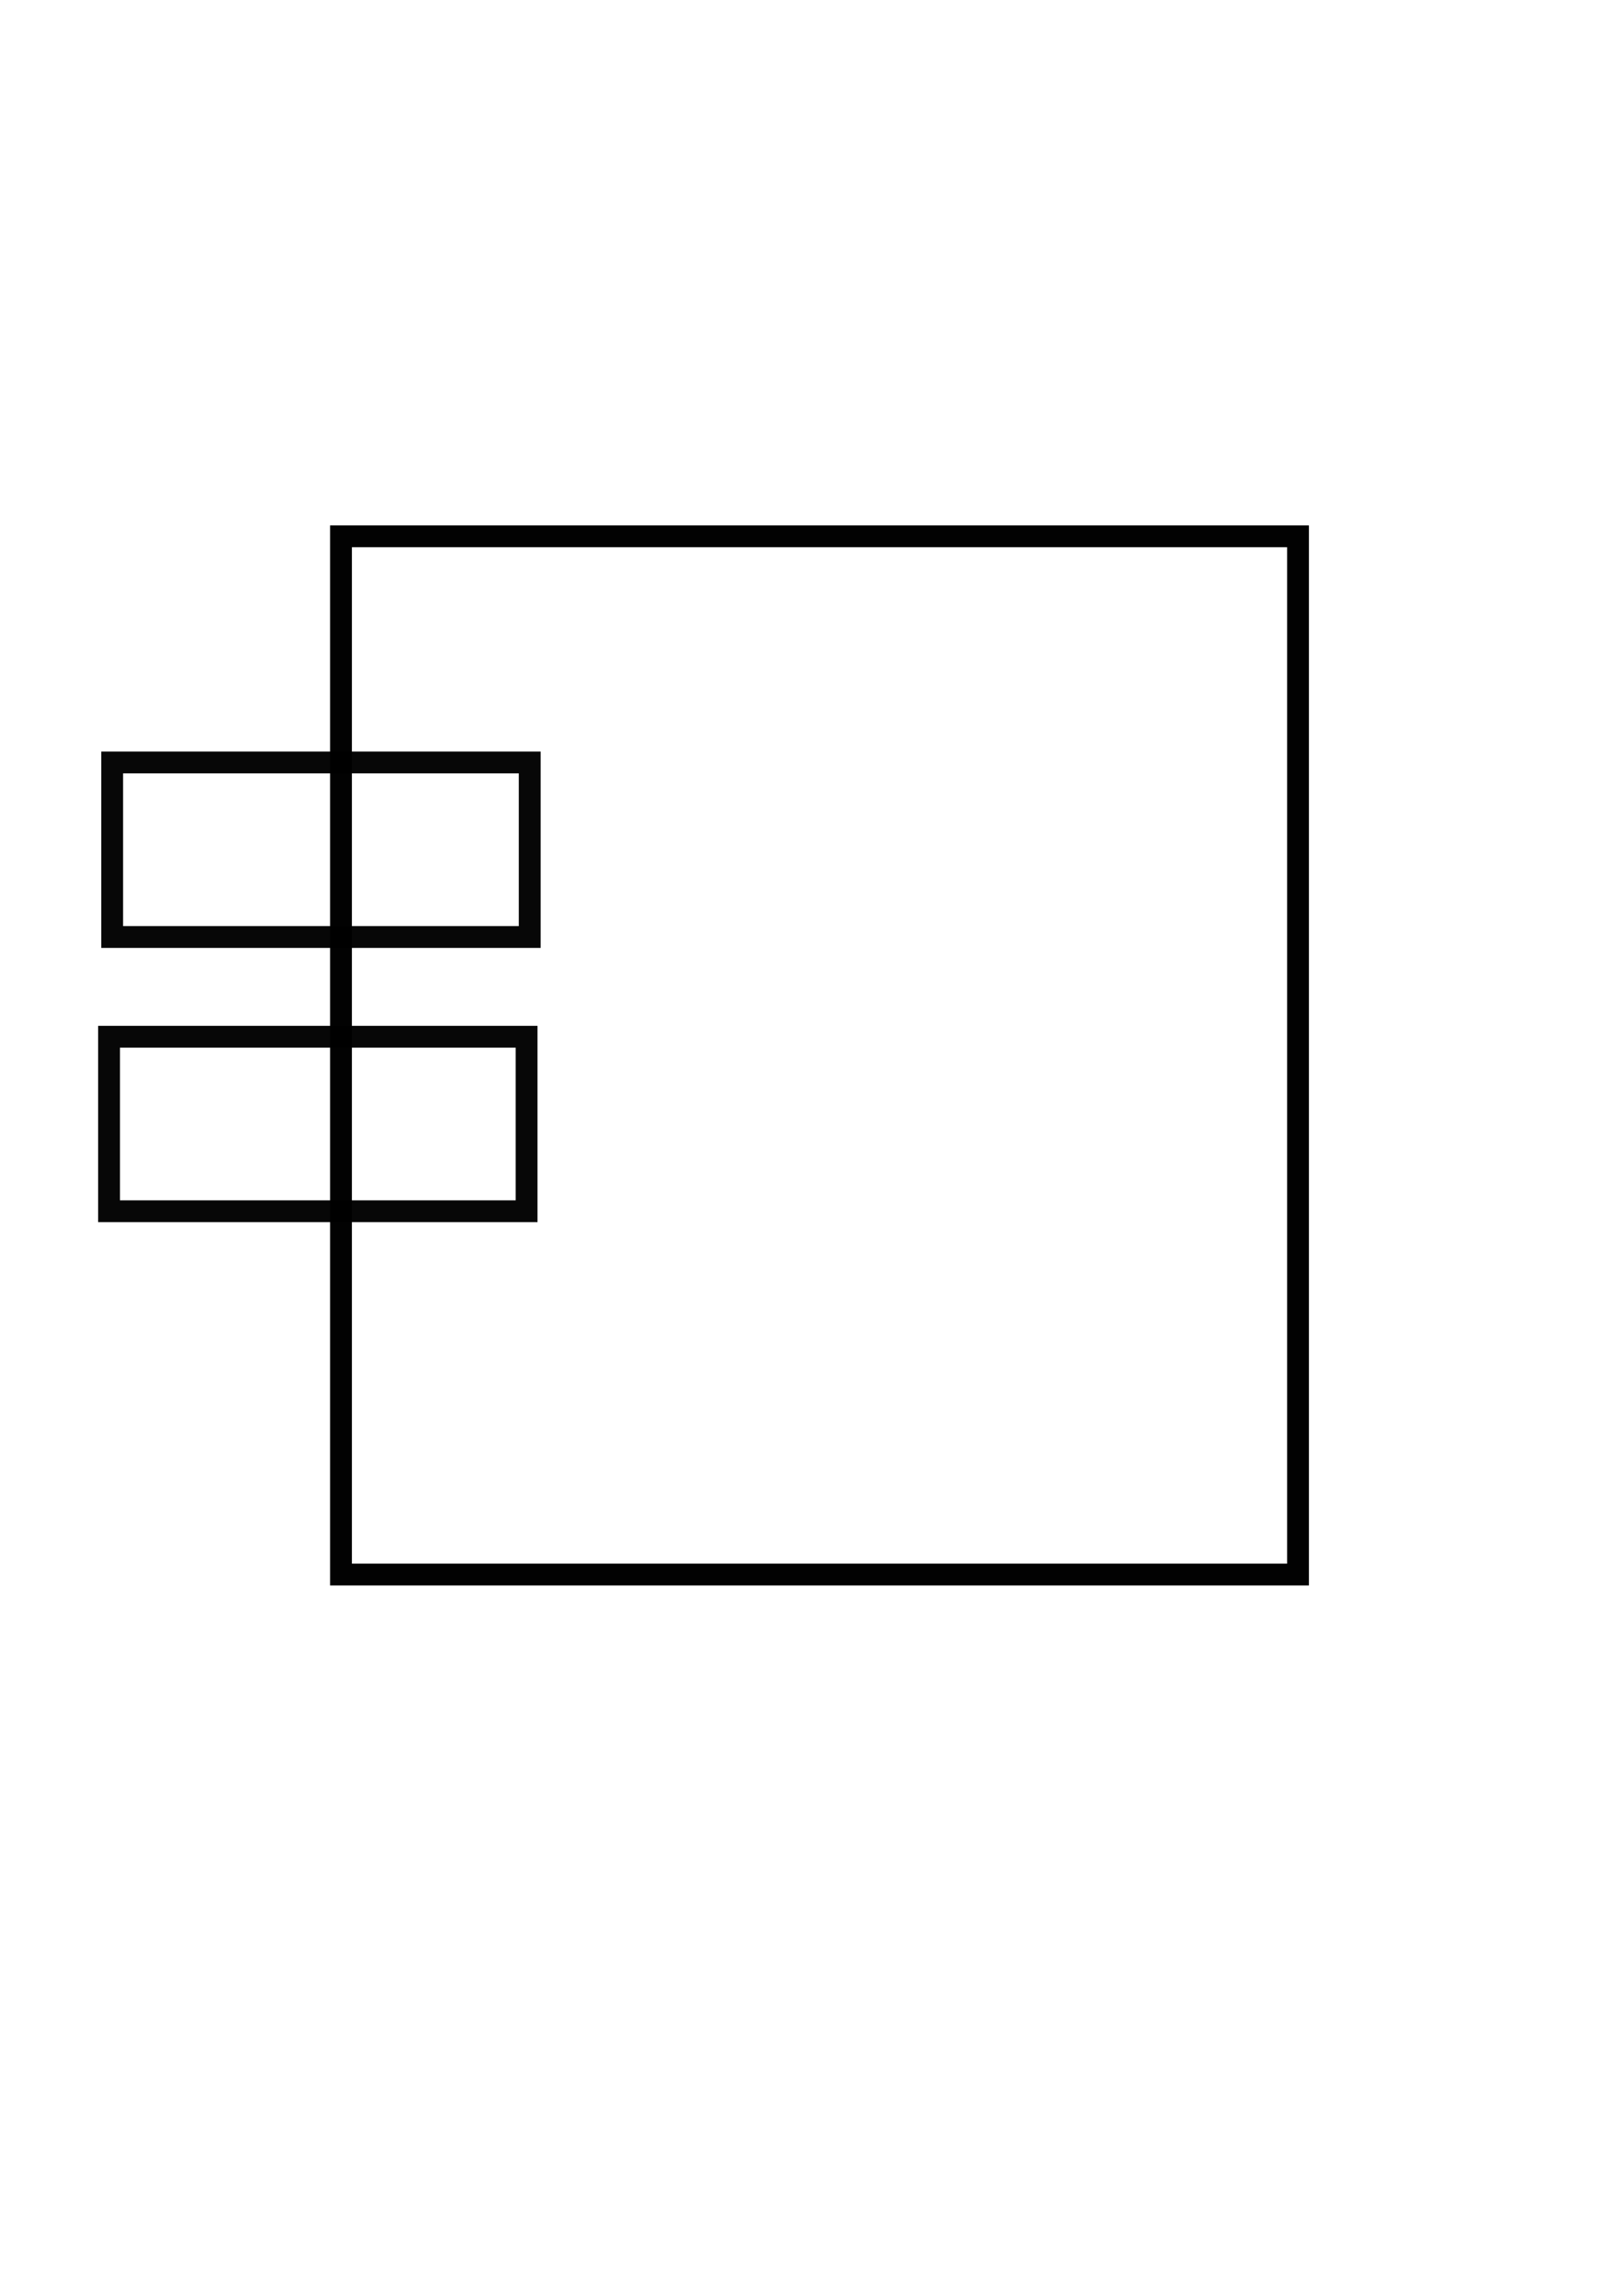 <?xml version="1.0" encoding="UTF-8" standalone="no"?>
<!-- Created with Inkscape (http://www.inkscape.org/) -->
<svg
   xmlns:dc="http://purl.org/dc/elements/1.1/"
   xmlns:cc="http://creativecommons.org/ns#"
   xmlns:rdf="http://www.w3.org/1999/02/22-rdf-syntax-ns#"
   xmlns:svg="http://www.w3.org/2000/svg"
   xmlns="http://www.w3.org/2000/svg"
   xmlns:sodipodi="http://sodipodi.sourceforge.net/DTD/sodipodi-0.dtd"
   xmlns:inkscape="http://www.inkscape.org/namespaces/inkscape"
   width="744.094"
   height="1052.362"
   id="svg2"
   sodipodi:version="0.32"
   inkscape:version="0.46"
   sodipodi:docname="countermeasure.svg"
   inkscape:output_extension="org.inkscape.output.svg.inkscape"
   inkscape:export-filename="/home/irisuser/iris/countermeasure.png"
   inkscape:export-xdpi="4.8640223"
   inkscape:export-ydpi="4.8640223">
  <defs
     id="defs4">
    <inkscape:perspective
       sodipodi:type="inkscape:persp3d"
       inkscape:vp_x="0 : 526.18109 : 1"
       inkscape:vp_y="0 : 1000 : 0"
       inkscape:vp_z="744.09448 : 526.18109 : 1"
       inkscape:persp3d-origin="372.04724 : 350.78739 : 1"
       id="perspective10" />
  </defs>
  <sodipodi:namedview
     id="base"
     pagecolor="#ffffff"
     bordercolor="#666666"
     borderopacity="1.0"
     gridtolerance="10000"
     guidetolerance="10"
     objecttolerance="10"
     inkscape:pageopacity="0.0"
     inkscape:pageshadow="2"
     inkscape:zoom="0.35"
     inkscape:cx="883.57143"
     inkscape:cy="520"
     inkscape:document-units="px"
     inkscape:current-layer="layer1"
     showgrid="false"
     inkscape:window-width="986"
     inkscape:window-height="888"
     inkscape:window-x="174"
     inkscape:window-y="27" />
  <g
     inkscape:label="Layer 1"
     inkscape:groupmode="layer"
     id="layer1">
    <g
       id="g3152"
       inkscape:export-filename="/home/irisuser/iris/countermeasure.png"
       inkscape:export-xdpi="5.6746926"
       inkscape:export-ydpi="5.6746926">
      <rect
         y="245.838"
         x="156.332"
         height="475.907"
         width="438.764"
         id="rect2383"
         style="fill:none;fill-opacity:0.328;stroke:#000000;stroke-width:10;stroke-miterlimit:4;stroke-dasharray:none;stroke-opacity:0.991" />
      <rect
         y="349.505"
         x="51.429"
         height="80"
         width="191.429"
         id="rect3159"
         style="fill:none;fill-opacity:0.875;stroke:#000000;stroke-width:10;stroke-miterlimit:4;stroke-dasharray:none;stroke-opacity:0.97" />
      <rect
         y="475.219"
         x="50"
         height="80"
         width="191.429"
         id="rect3161"
         style="fill:none;fill-opacity:0.875;stroke:#000000;stroke-width:10;stroke-miterlimit:4;stroke-dasharray:none;stroke-opacity:0.97" />
    </g>
  </g>
</svg>
